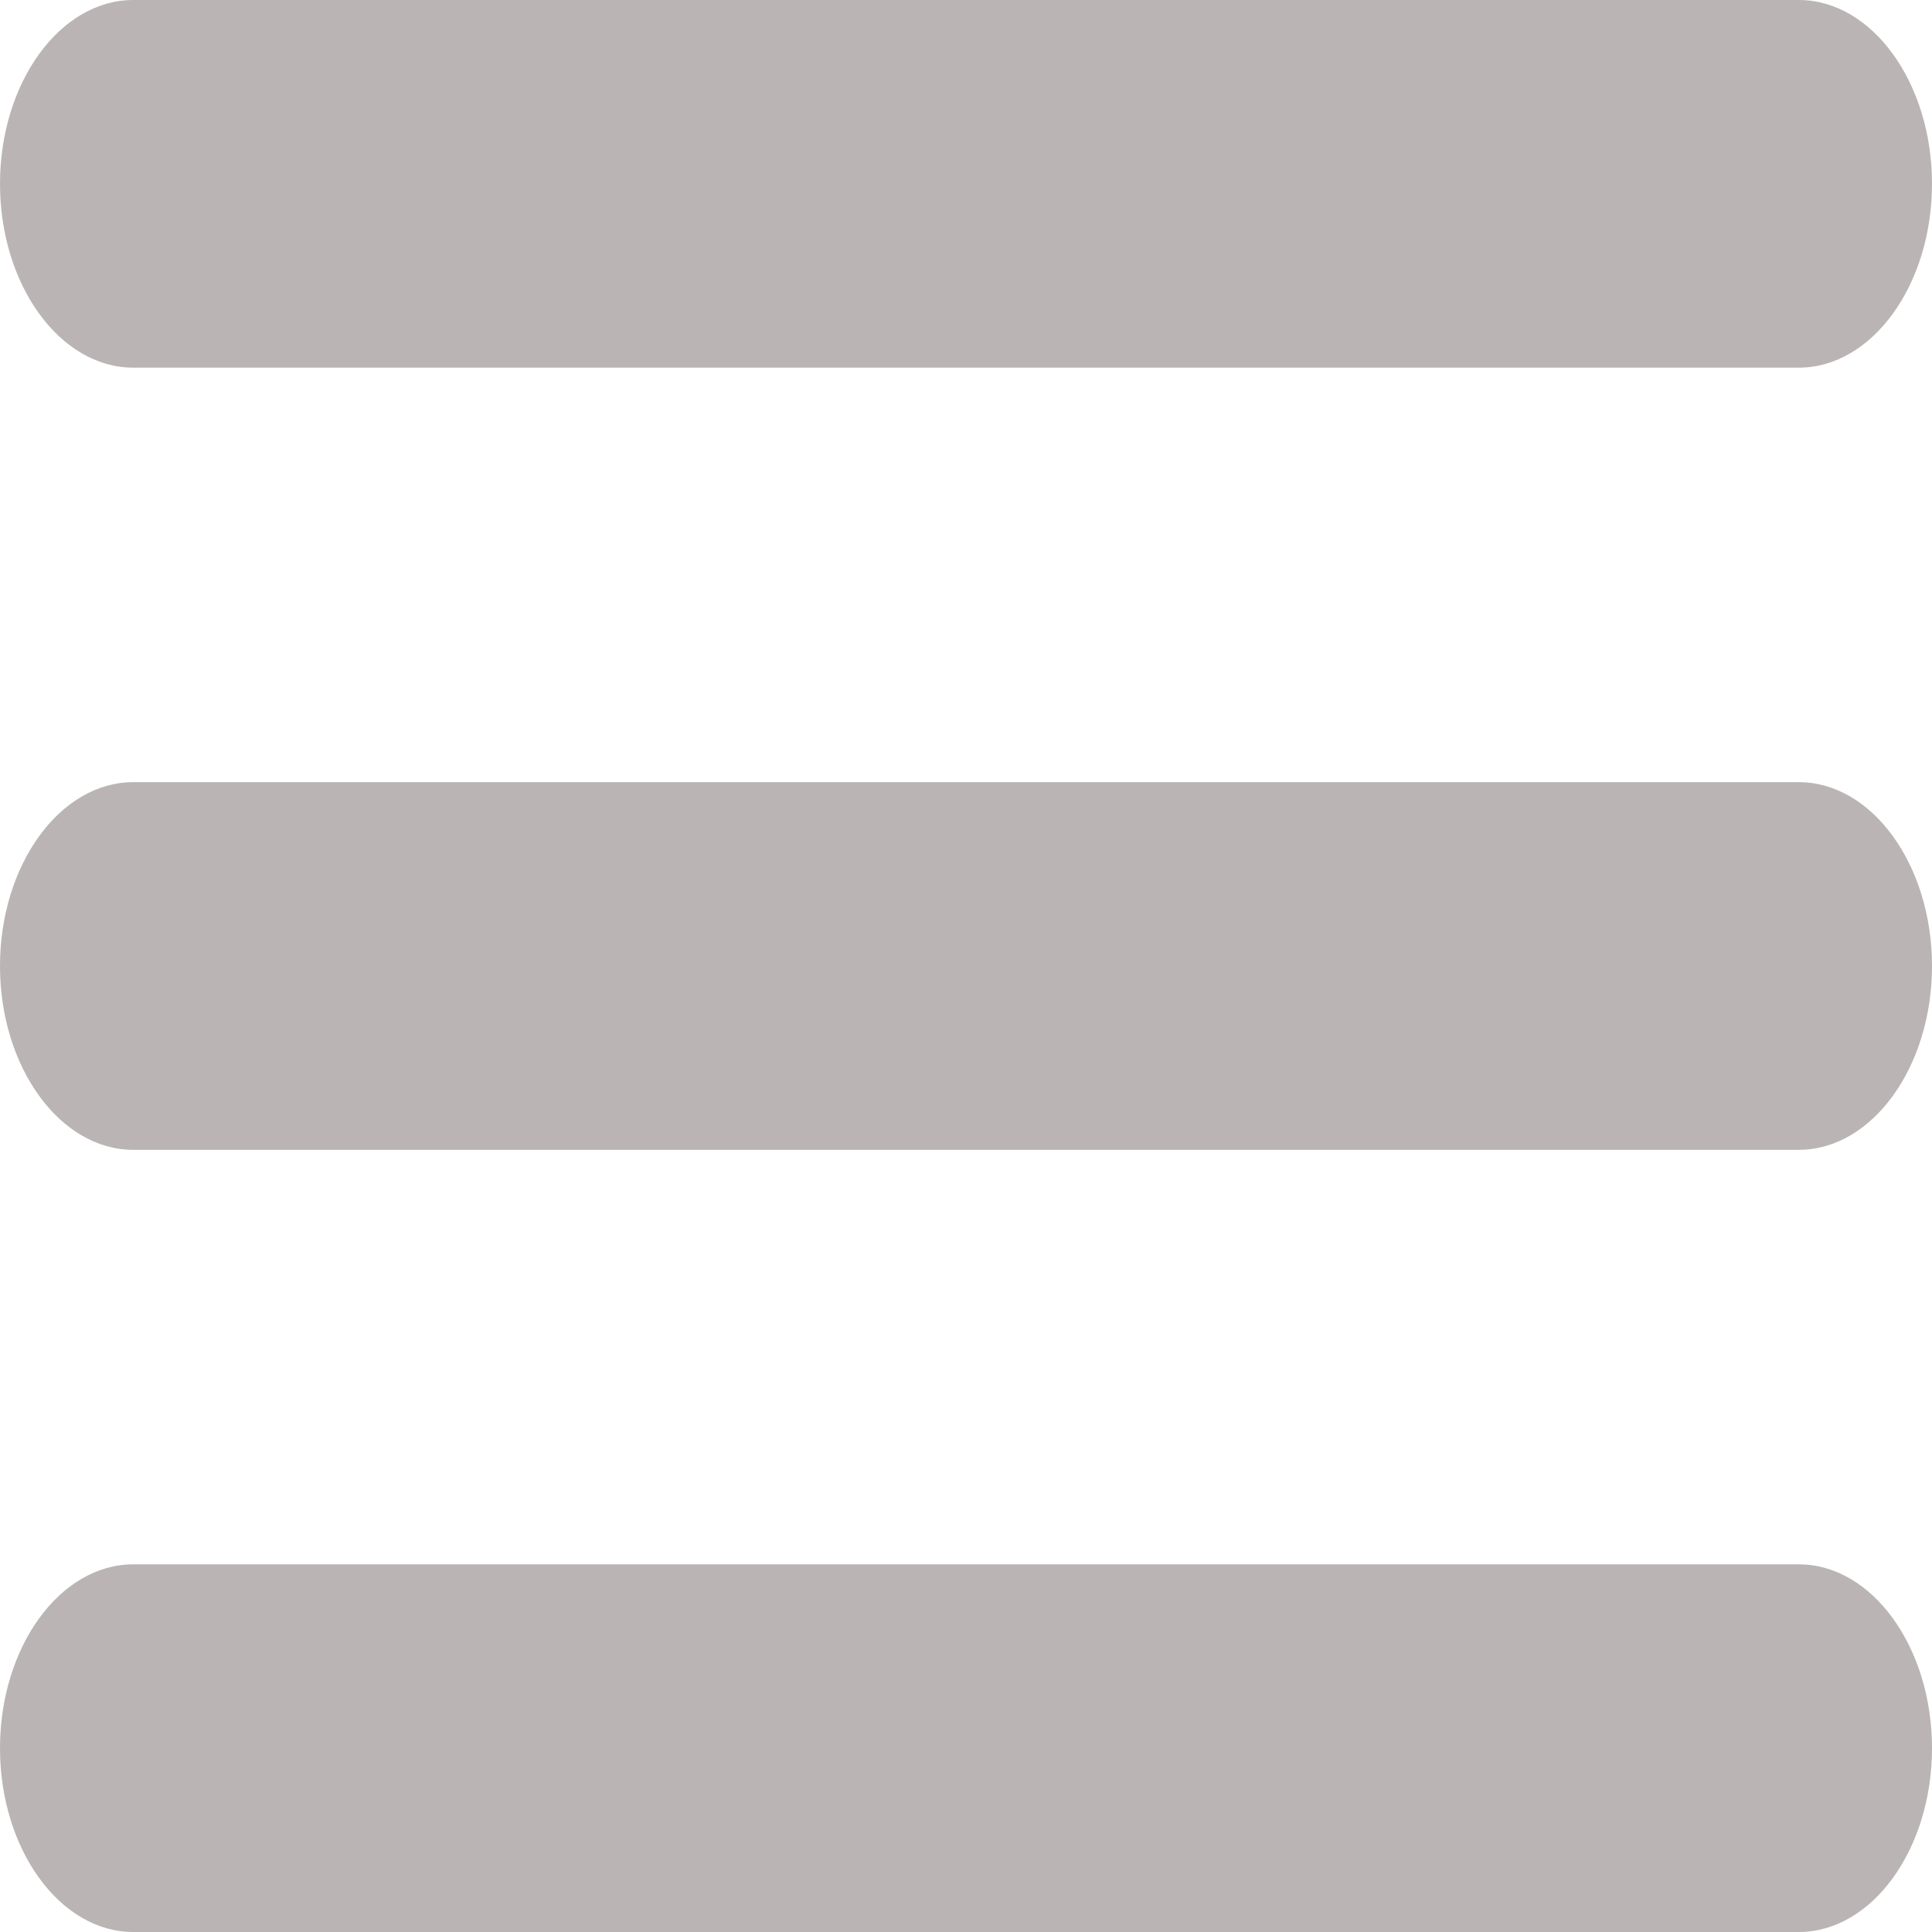 <svg width="40" height="40" viewBox="0 0 40 40" fill="none" xmlns="http://www.w3.org/2000/svg">
<path d="M37.241 7.612H2.759C1.241 7.612 0 5.899 0 3.806C0 1.713 1.241 0 2.759 0H37.241C38.759 0 40 1.713 40 3.806C40 5.899 38.759 7.612 37.241 7.612Z" fill="#BAB4B4"/>
<path d="M37.241 40H2.759C1.241 40 0 38.287 0 36.194C0 34.101 1.241 32.388 2.759 32.388H37.241C38.759 32.388 40 34.101 40 36.194C40 38.287 38.759 40 37.241 40Z" fill="#BAB4B4"/>
<path d="M37.241 23.806H2.759C1.241 23.806 0 22.093 0 20C0 17.907 1.241 16.194 2.759 16.194H37.241C38.759 16.194 40 17.907 40 20C40 22.093 38.759 23.806 37.241 23.806Z" fill="#BAB4B4"/>
</svg>
